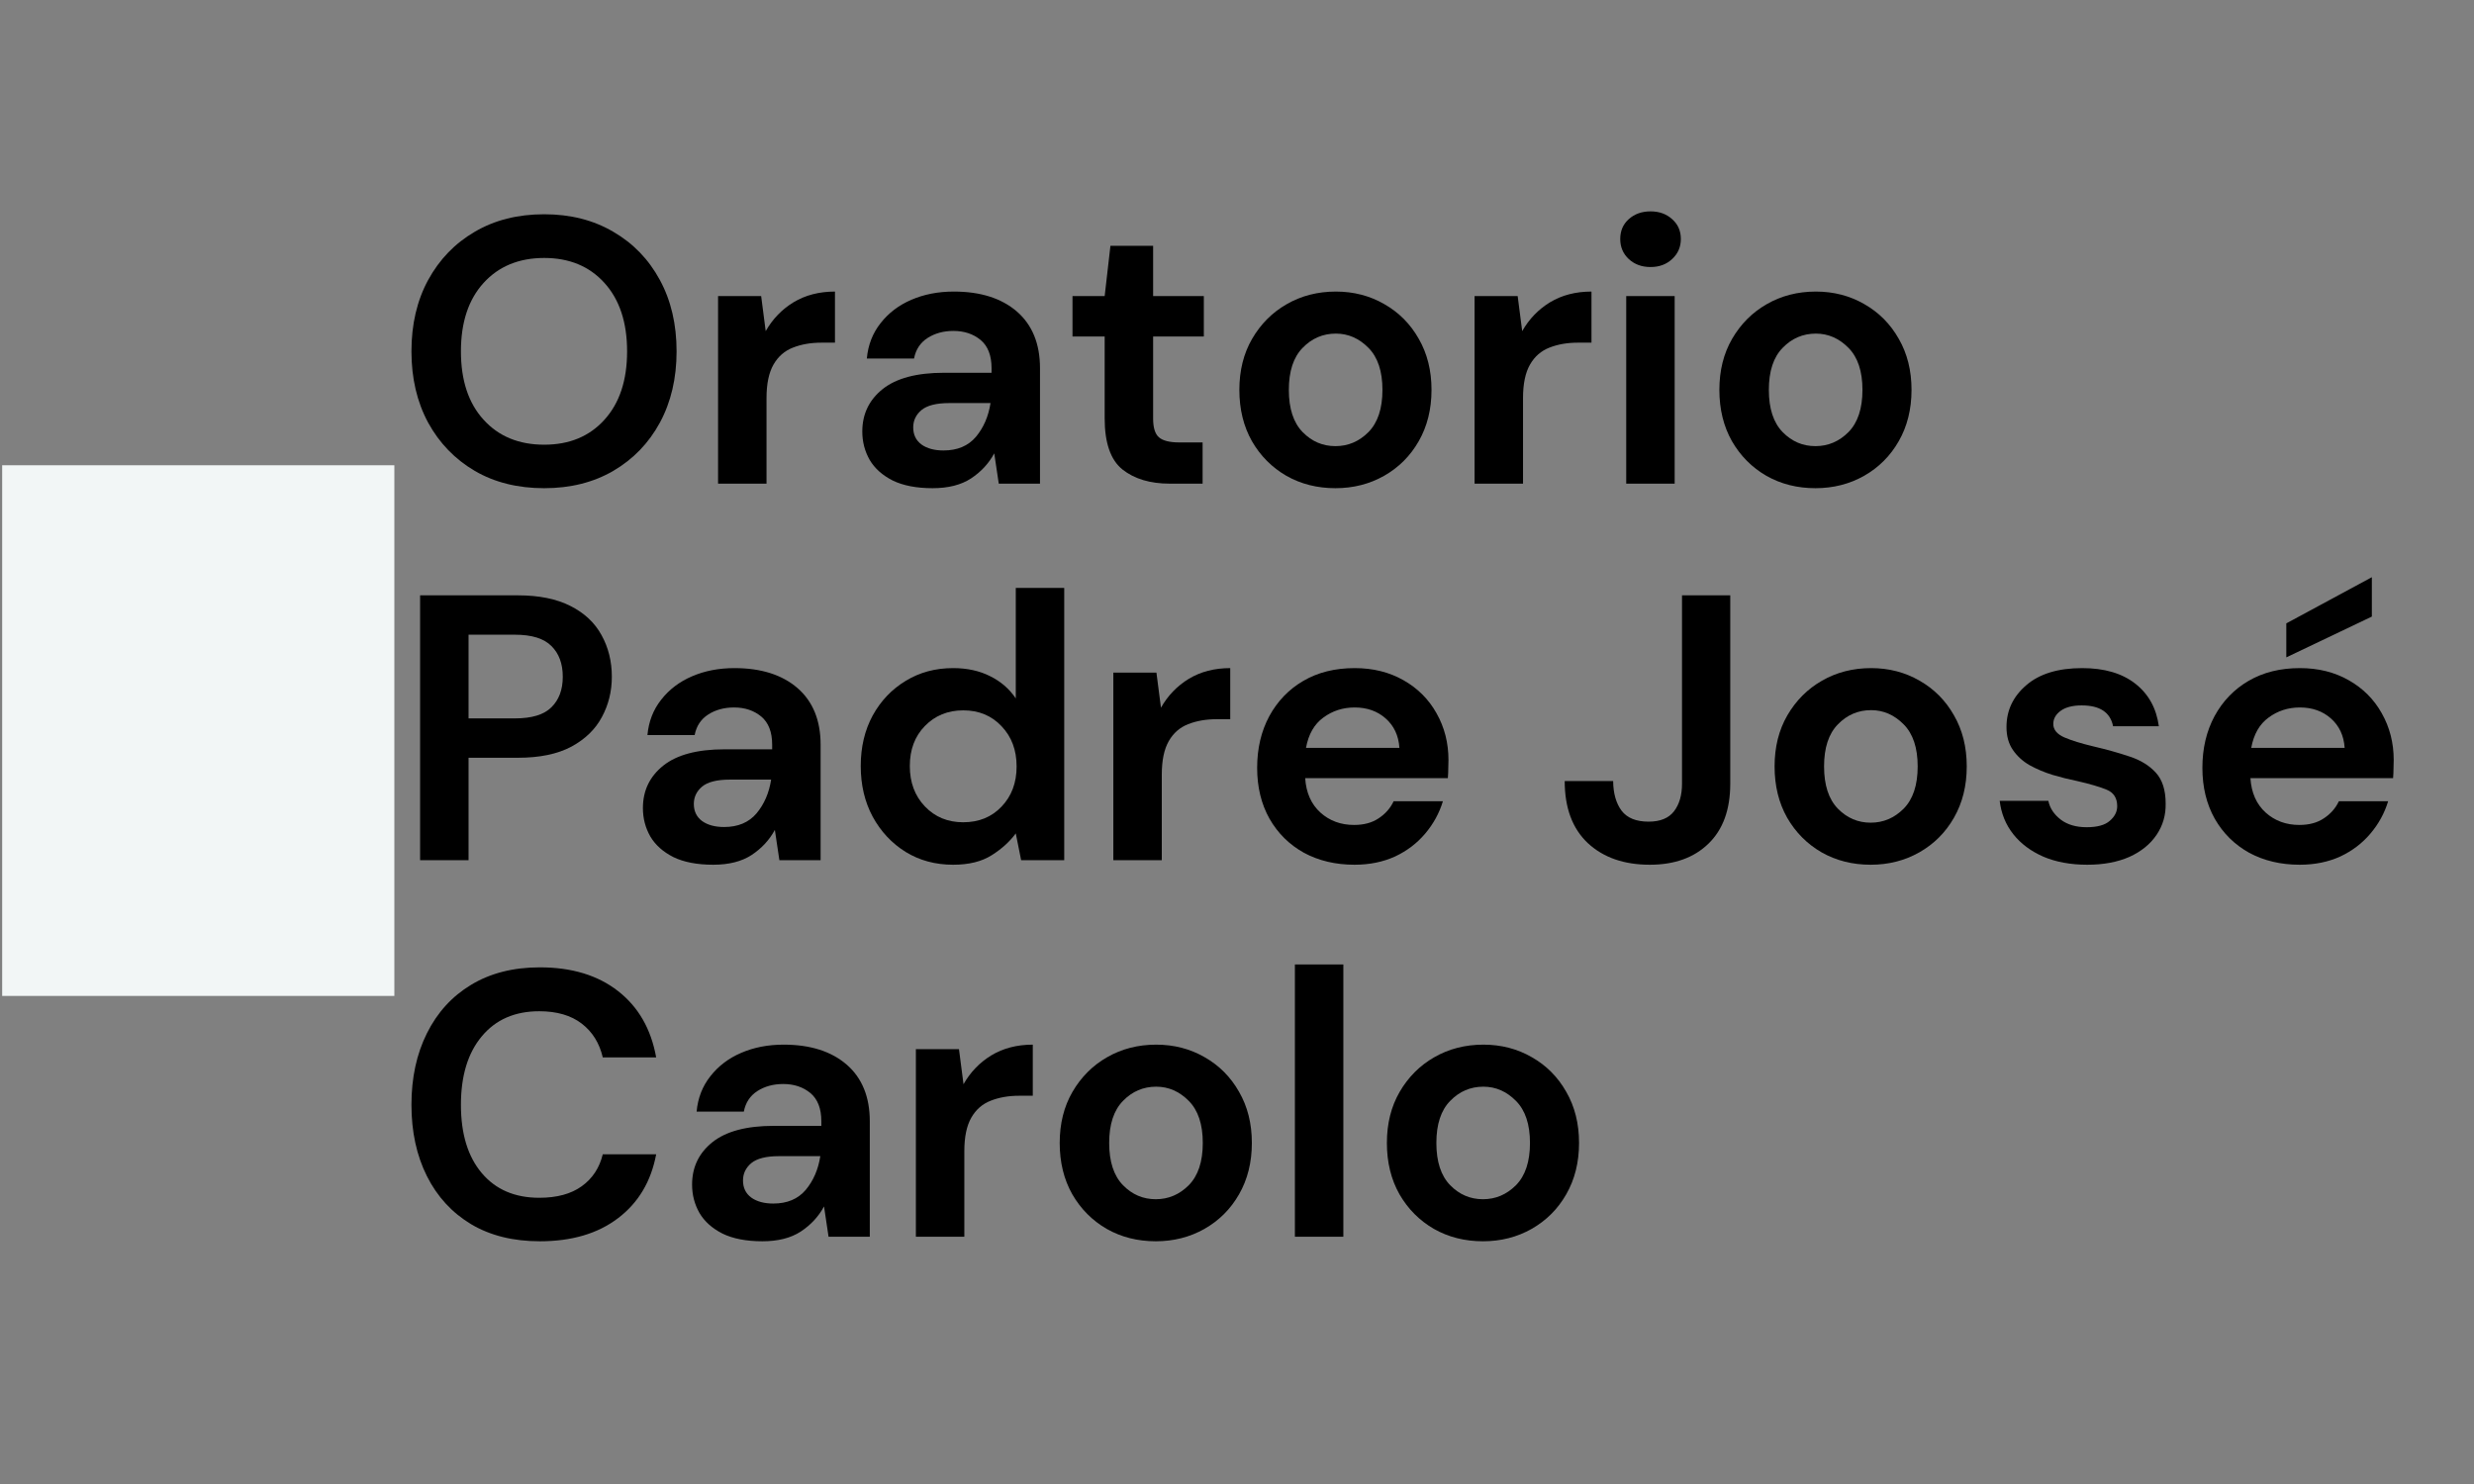 <svg xmlns="http://www.w3.org/2000/svg" xmlns:xlink="http://www.w3.org/1999/xlink" width="250" zoomAndPan="magnify" viewBox="0 0 187.5 112.5" height="150" preserveAspectRatio="xMidYMid meet" version="1.0"><rect x="0" y="0" width="187.5" height="112.5" fill="#808080" stroke="none"/><defs><g/><clipPath id="43425a1016"><path d="M 0.164 35.27 L 29.887 35.27 L 29.887 75.5 L 0.164 75.5 Z M 0.164 35.27 " clip-rule="nonzero"/></clipPath></defs><g clip-path="url(#43425a1016)"><path fill="#f2f6f6" d="M 0.164 35.27 L 29.969 35.27 L 29.969 75.68 L 0.164 75.68 Z M 0.164 35.27 " fill-opacity="1" fill-rule="nonzero"/></g><g fill="#000000" fill-opacity="1"><g transform="translate(29.886, 36.665)"><g><path d="M 11.359 0.344 C 9.348 0.344 7.594 -0.094 6.094 -0.969 C 4.594 -1.852 3.414 -3.07 2.562 -4.625 C 1.719 -6.188 1.297 -7.988 1.297 -10.031 C 1.297 -12.082 1.719 -13.883 2.562 -15.438 C 3.414 -17 4.594 -18.219 6.094 -19.094 C 7.594 -19.977 9.348 -20.422 11.359 -20.422 C 13.348 -20.422 15.094 -19.977 16.594 -19.094 C 18.102 -18.219 19.281 -17 20.125 -15.438 C 20.969 -13.883 21.391 -12.082 21.391 -10.031 C 21.391 -7.988 20.969 -6.188 20.125 -4.625 C 19.281 -3.07 18.102 -1.852 16.594 -0.969 C 15.094 -0.094 13.348 0.344 11.359 0.344 Z M 11.359 -2.953 C 13.266 -2.953 14.785 -3.582 15.922 -4.844 C 17.066 -6.102 17.641 -7.832 17.641 -10.031 C 17.641 -12.227 17.066 -13.957 15.922 -15.219 C 14.785 -16.477 13.266 -17.109 11.359 -17.109 C 9.441 -17.109 7.91 -16.477 6.766 -15.219 C 5.617 -13.957 5.047 -12.227 5.047 -10.031 C 5.047 -7.832 5.617 -6.102 6.766 -4.844 C 7.91 -3.582 9.441 -2.953 11.359 -2.953 Z M 11.359 -2.953 "/></g></g></g><g fill="#000000" fill-opacity="1"><g transform="translate(52.562, 36.665)"><g><path d="M 1.859 0 L 1.859 -14.219 L 5.125 -14.219 L 5.469 -11.562 C 5.988 -12.477 6.691 -13.207 7.578 -13.75 C 8.473 -14.289 9.52 -14.562 10.719 -14.562 L 10.719 -10.688 L 9.688 -10.688 C 8.883 -10.688 8.164 -10.562 7.531 -10.312 C 6.906 -10.07 6.414 -9.645 6.062 -9.031 C 5.707 -8.414 5.531 -7.566 5.531 -6.484 L 5.531 0 Z M 1.859 0 "/></g></g></g><g fill="#000000" fill-opacity="1"><g transform="translate(63.914, 36.665)"><g><path d="M 6.766 0.344 C 5.547 0.344 4.539 0.148 3.75 -0.234 C 2.969 -0.629 2.383 -1.148 2 -1.797 C 1.625 -2.453 1.438 -3.172 1.438 -3.953 C 1.438 -5.273 1.953 -6.348 2.984 -7.172 C 4.016 -7.992 5.562 -8.406 7.625 -8.406 L 11.234 -8.406 L 11.234 -8.75 C 11.234 -9.719 10.957 -10.43 10.406 -10.891 C 9.852 -11.348 9.164 -11.578 8.344 -11.578 C 7.594 -11.578 6.941 -11.398 6.391 -11.047 C 5.836 -10.691 5.492 -10.172 5.359 -9.484 L 1.781 -9.484 C 1.875 -10.516 2.223 -11.41 2.828 -12.172 C 3.43 -12.941 4.207 -13.531 5.156 -13.938 C 6.113 -14.352 7.188 -14.562 8.375 -14.562 C 10.395 -14.562 11.988 -14.055 13.156 -13.047 C 14.32 -12.035 14.906 -10.602 14.906 -8.75 L 14.906 0 L 11.781 0 L 11.438 -2.297 C 11.02 -1.523 10.43 -0.891 9.672 -0.391 C 8.922 0.098 7.953 0.344 6.766 0.344 Z M 7.594 -2.516 C 8.645 -2.516 9.461 -2.859 10.047 -3.547 C 10.629 -4.242 11 -5.098 11.156 -6.109 L 8.031 -6.109 C 7.051 -6.109 6.348 -5.93 5.922 -5.578 C 5.504 -5.223 5.297 -4.785 5.297 -4.266 C 5.297 -3.711 5.504 -3.281 5.922 -2.969 C 6.348 -2.664 6.906 -2.516 7.594 -2.516 Z M 7.594 -2.516 "/></g></g></g><g fill="#000000" fill-opacity="1"><g transform="translate(80.455, 36.665)"><g><path d="M 8.203 0 C 6.711 0 5.516 -0.359 4.609 -1.078 C 3.711 -1.805 3.266 -3.098 3.266 -4.953 L 3.266 -11.156 L 0.828 -11.156 L 0.828 -14.219 L 3.266 -14.219 L 3.703 -18.031 L 6.938 -18.031 L 6.938 -14.219 L 10.781 -14.219 L 10.781 -11.156 L 6.938 -11.156 L 6.938 -4.938 C 6.938 -4.25 7.082 -3.773 7.375 -3.516 C 7.676 -3.254 8.191 -3.125 8.922 -3.125 L 10.688 -3.125 L 10.688 0 Z M 8.203 0 "/></g></g></g><g fill="#000000" fill-opacity="1"><g transform="translate(92.523, 36.665)"><g><path d="M 8.688 0.344 C 7.312 0.344 6.07 0.031 4.969 -0.594 C 3.875 -1.227 3.004 -2.102 2.359 -3.219 C 1.723 -4.344 1.406 -5.641 1.406 -7.109 C 1.406 -8.578 1.727 -9.867 2.375 -10.984 C 3.031 -12.109 3.906 -12.984 5 -13.609 C 6.102 -14.242 7.344 -14.562 8.719 -14.562 C 10.07 -14.562 11.297 -14.242 12.391 -13.609 C 13.492 -12.984 14.363 -12.109 15 -10.984 C 15.645 -9.867 15.969 -8.578 15.969 -7.109 C 15.969 -5.641 15.645 -4.344 15 -3.219 C 14.363 -2.102 13.488 -1.227 12.375 -0.594 C 11.27 0.031 10.039 0.344 8.688 0.344 Z M 8.688 -2.844 C 9.645 -2.844 10.477 -3.195 11.188 -3.906 C 11.895 -4.625 12.25 -5.691 12.25 -7.109 C 12.25 -8.523 11.895 -9.586 11.188 -10.297 C 10.477 -11.016 9.656 -11.375 8.719 -11.375 C 7.738 -11.375 6.898 -11.016 6.203 -10.297 C 5.504 -9.586 5.156 -8.523 5.156 -7.109 C 5.156 -5.691 5.504 -4.625 6.203 -3.906 C 6.898 -3.195 7.727 -2.844 8.688 -2.844 Z M 8.688 -2.844 "/></g></g></g><g fill="#000000" fill-opacity="1"><g transform="translate(109.896, 36.665)"><g><path d="M 1.859 0 L 1.859 -14.219 L 5.125 -14.219 L 5.469 -11.562 C 5.988 -12.477 6.691 -13.207 7.578 -13.75 C 8.473 -14.289 9.52 -14.562 10.719 -14.562 L 10.719 -10.688 L 9.688 -10.688 C 8.883 -10.688 8.164 -10.562 7.531 -10.312 C 6.906 -10.07 6.414 -9.645 6.062 -9.031 C 5.707 -8.414 5.531 -7.566 5.531 -6.484 L 5.531 0 Z M 1.859 0 "/></g></g></g><g fill="#000000" fill-opacity="1"><g transform="translate(121.248, 36.665)"><g><path d="M 3.844 -16.422 C 3.176 -16.422 2.625 -16.625 2.188 -17.031 C 1.758 -17.438 1.547 -17.941 1.547 -18.547 C 1.547 -19.16 1.758 -19.66 2.188 -20.047 C 2.625 -20.441 3.176 -20.641 3.844 -20.641 C 4.508 -20.641 5.055 -20.441 5.484 -20.047 C 5.922 -19.66 6.141 -19.16 6.141 -18.547 C 6.141 -17.941 5.922 -17.438 5.484 -17.031 C 5.055 -16.625 4.508 -16.422 3.844 -16.422 Z M 2 0 L 2 -14.219 L 5.672 -14.219 L 5.672 0 Z M 2 0 "/></g></g></g><g fill="#000000" fill-opacity="1"><g transform="translate(128.902, 36.665)"><g><path d="M 8.688 0.344 C 7.312 0.344 6.07 0.031 4.969 -0.594 C 3.875 -1.227 3.004 -2.102 2.359 -3.219 C 1.723 -4.344 1.406 -5.641 1.406 -7.109 C 1.406 -8.578 1.727 -9.867 2.375 -10.984 C 3.031 -12.109 3.906 -12.984 5 -13.609 C 6.102 -14.242 7.344 -14.562 8.719 -14.562 C 10.07 -14.562 11.297 -14.242 12.391 -13.609 C 13.492 -12.984 14.363 -12.109 15 -10.984 C 15.645 -9.867 15.969 -8.578 15.969 -7.109 C 15.969 -5.641 15.645 -4.344 15 -3.219 C 14.363 -2.102 13.488 -1.227 12.375 -0.594 C 11.27 0.031 10.039 0.344 8.688 0.344 Z M 8.688 -2.844 C 9.645 -2.844 10.477 -3.195 11.188 -3.906 C 11.895 -4.625 12.25 -5.691 12.25 -7.109 C 12.25 -8.523 11.895 -9.586 11.188 -10.297 C 10.477 -11.016 9.656 -11.375 8.719 -11.375 C 7.738 -11.375 6.898 -11.016 6.203 -10.297 C 5.504 -9.586 5.156 -8.523 5.156 -7.109 C 5.156 -5.691 5.504 -4.625 6.203 -3.906 C 6.898 -3.195 7.727 -2.844 8.688 -2.844 Z M 8.688 -2.844 "/></g></g></g><g fill="#000000" fill-opacity="1"><g transform="translate(29.886, 65.21)"><g><path d="M 1.953 0 L 1.953 -20.078 L 9.375 -20.078 C 10.977 -20.078 12.305 -19.805 13.359 -19.266 C 14.41 -18.734 15.191 -18 15.703 -17.062 C 16.223 -16.125 16.484 -15.07 16.484 -13.906 C 16.484 -12.801 16.234 -11.785 15.734 -10.859 C 15.242 -9.93 14.473 -9.18 13.422 -8.609 C 12.367 -8.047 11.02 -7.766 9.375 -7.766 L 5.625 -7.766 L 5.625 0 Z M 5.625 -10.75 L 9.141 -10.75 C 10.422 -10.75 11.344 -11.031 11.906 -11.594 C 12.477 -12.156 12.766 -12.926 12.766 -13.906 C 12.766 -14.895 12.477 -15.672 11.906 -16.234 C 11.344 -16.805 10.422 -17.094 9.141 -17.094 L 5.625 -17.094 Z M 5.625 -10.75 "/></g></g></g><g fill="#000000" fill-opacity="1"><g transform="translate(47.287, 65.21)"><g><path d="M 6.766 0.344 C 5.547 0.344 4.539 0.148 3.75 -0.234 C 2.969 -0.629 2.383 -1.148 2 -1.797 C 1.625 -2.453 1.438 -3.172 1.438 -3.953 C 1.438 -5.273 1.953 -6.348 2.984 -7.172 C 4.016 -7.992 5.562 -8.406 7.625 -8.406 L 11.234 -8.406 L 11.234 -8.75 C 11.234 -9.719 10.957 -10.43 10.406 -10.891 C 9.852 -11.348 9.164 -11.578 8.344 -11.578 C 7.594 -11.578 6.941 -11.398 6.391 -11.047 C 5.836 -10.691 5.492 -10.172 5.359 -9.484 L 1.781 -9.484 C 1.875 -10.516 2.223 -11.41 2.828 -12.172 C 3.43 -12.941 4.207 -13.531 5.156 -13.938 C 6.113 -14.352 7.188 -14.562 8.375 -14.562 C 10.395 -14.562 11.988 -14.055 13.156 -13.047 C 14.32 -12.035 14.906 -10.602 14.906 -8.75 L 14.906 0 L 11.781 0 L 11.438 -2.297 C 11.02 -1.523 10.43 -0.891 9.672 -0.391 C 8.922 0.098 7.953 0.344 6.766 0.344 Z M 7.594 -2.516 C 8.645 -2.516 9.461 -2.859 10.047 -3.547 C 10.629 -4.242 11 -5.098 11.156 -6.109 L 8.031 -6.109 C 7.051 -6.109 6.348 -5.93 5.922 -5.578 C 5.504 -5.223 5.297 -4.785 5.297 -4.266 C 5.297 -3.711 5.504 -3.281 5.922 -2.969 C 6.348 -2.664 6.906 -2.516 7.594 -2.516 Z M 7.594 -2.516 "/></g></g></g><g fill="#000000" fill-opacity="1"><g transform="translate(63.828, 65.21)"><g><path d="M 8.406 0.344 C 7.062 0.344 5.863 0.02 4.812 -0.625 C 3.758 -1.281 2.926 -2.172 2.312 -3.297 C 1.707 -4.422 1.406 -5.703 1.406 -7.141 C 1.406 -8.578 1.707 -9.852 2.312 -10.969 C 2.926 -12.082 3.758 -12.957 4.812 -13.594 C 5.863 -14.238 7.062 -14.562 8.406 -14.562 C 9.469 -14.562 10.398 -14.359 11.203 -13.953 C 12.016 -13.555 12.664 -12.992 13.156 -12.266 L 13.156 -20.641 L 16.828 -20.641 L 16.828 0 L 13.562 0 L 13.156 -2.031 C 12.695 -1.406 12.086 -0.852 11.328 -0.375 C 10.578 0.102 9.602 0.344 8.406 0.344 Z M 9.172 -2.875 C 10.359 -2.875 11.328 -3.27 12.078 -4.062 C 12.836 -4.852 13.219 -5.867 13.219 -7.109 C 13.219 -8.348 12.836 -9.363 12.078 -10.156 C 11.328 -10.957 10.359 -11.359 9.172 -11.359 C 8.004 -11.359 7.035 -10.961 6.266 -10.172 C 5.504 -9.391 5.125 -8.379 5.125 -7.141 C 5.125 -5.898 5.504 -4.879 6.266 -4.078 C 7.035 -3.273 8.004 -2.875 9.172 -2.875 Z M 9.172 -2.875 "/></g></g></g><g fill="#000000" fill-opacity="1"><g transform="translate(82.519, 65.21)"><g><path d="M 1.859 0 L 1.859 -14.219 L 5.125 -14.219 L 5.469 -11.562 C 5.988 -12.477 6.691 -13.207 7.578 -13.75 C 8.473 -14.289 9.52 -14.562 10.719 -14.562 L 10.719 -10.688 L 9.688 -10.688 C 8.883 -10.688 8.164 -10.562 7.531 -10.312 C 6.906 -10.07 6.414 -9.645 6.062 -9.031 C 5.707 -8.414 5.531 -7.566 5.531 -6.484 L 5.531 0 Z M 1.859 0 "/></g></g></g><g fill="#000000" fill-opacity="1"><g transform="translate(93.871, 65.21)"><g><path d="M 8.781 0.344 C 7.344 0.344 6.066 0.039 4.953 -0.562 C 3.848 -1.176 2.977 -2.035 2.344 -3.141 C 1.719 -4.254 1.406 -5.539 1.406 -7 C 1.406 -8.469 1.711 -9.773 2.328 -10.922 C 2.953 -12.066 3.812 -12.957 4.906 -13.594 C 6.008 -14.238 7.305 -14.562 8.797 -14.562 C 10.191 -14.562 11.426 -14.254 12.5 -13.641 C 13.57 -13.035 14.406 -12.203 15 -11.141 C 15.602 -10.078 15.906 -8.895 15.906 -7.594 C 15.906 -7.383 15.898 -7.164 15.891 -6.938 C 15.891 -6.707 15.879 -6.469 15.859 -6.219 L 5.047 -6.219 C 5.117 -5.113 5.504 -4.242 6.203 -3.609 C 6.898 -2.984 7.75 -2.672 8.75 -2.672 C 9.488 -2.672 10.109 -2.836 10.609 -3.172 C 11.117 -3.504 11.5 -3.938 11.75 -4.469 L 15.484 -4.469 C 15.211 -3.57 14.766 -2.754 14.141 -2.016 C 13.523 -1.285 12.766 -0.707 11.859 -0.281 C 10.953 0.133 9.926 0.344 8.781 0.344 Z M 8.797 -11.578 C 7.898 -11.578 7.109 -11.32 6.422 -10.812 C 5.734 -10.312 5.297 -9.547 5.109 -8.516 L 12.188 -8.516 C 12.125 -9.453 11.773 -10.195 11.141 -10.75 C 10.516 -11.301 9.734 -11.578 8.797 -11.578 Z M 8.797 -11.578 "/></g></g></g><g fill="#000000" fill-opacity="1"><g transform="translate(111.014, 65.21)"><g/></g></g><g fill="#000000" fill-opacity="1"><g transform="translate(117.836, 65.21)"><g><path d="M 7.203 0.344 C 5.242 0.344 3.676 -0.203 2.5 -1.297 C 1.332 -2.398 0.75 -3.969 0.75 -6 L 4.422 -6 C 4.43 -5.062 4.645 -4.312 5.062 -3.75 C 5.488 -3.195 6.172 -2.922 7.109 -2.922 C 7.984 -2.922 8.625 -3.18 9.031 -3.703 C 9.438 -4.234 9.641 -4.93 9.641 -5.797 L 9.641 -20.078 L 13.297 -20.078 L 13.297 -5.797 C 13.297 -3.828 12.742 -2.312 11.641 -1.25 C 10.547 -0.188 9.066 0.344 7.203 0.344 Z M 7.203 0.344 "/></g></g></g><g fill="#000000" fill-opacity="1"><g transform="translate(133.087, 65.21)"><g><path d="M 8.688 0.344 C 7.312 0.344 6.07 0.031 4.969 -0.594 C 3.875 -1.227 3.004 -2.102 2.359 -3.219 C 1.723 -4.344 1.406 -5.641 1.406 -7.109 C 1.406 -8.578 1.727 -9.867 2.375 -10.984 C 3.031 -12.109 3.906 -12.984 5 -13.609 C 6.102 -14.242 7.344 -14.562 8.719 -14.562 C 10.07 -14.562 11.297 -14.242 12.391 -13.609 C 13.492 -12.984 14.363 -12.109 15 -10.984 C 15.645 -9.867 15.969 -8.578 15.969 -7.109 C 15.969 -5.641 15.645 -4.344 15 -3.219 C 14.363 -2.102 13.488 -1.227 12.375 -0.594 C 11.27 0.031 10.039 0.344 8.688 0.344 Z M 8.688 -2.844 C 9.645 -2.844 10.477 -3.195 11.188 -3.906 C 11.895 -4.625 12.25 -5.691 12.25 -7.109 C 12.25 -8.523 11.895 -9.586 11.188 -10.297 C 10.477 -11.016 9.656 -11.375 8.719 -11.375 C 7.738 -11.375 6.898 -11.016 6.203 -10.297 C 5.504 -9.586 5.156 -8.523 5.156 -7.109 C 5.156 -5.691 5.504 -4.625 6.203 -3.906 C 6.898 -3.195 7.727 -2.844 8.688 -2.844 Z M 8.688 -2.844 "/></g></g></g><g fill="#000000" fill-opacity="1"><g transform="translate(150.459, 65.21)"><g><path d="M 7.734 0.344 C 6.473 0.344 5.363 0.141 4.406 -0.266 C 3.457 -0.68 2.695 -1.25 2.125 -1.969 C 1.551 -2.695 1.207 -3.539 1.094 -4.5 L 4.781 -4.5 C 4.895 -3.945 5.207 -3.473 5.719 -3.078 C 6.227 -2.691 6.883 -2.5 7.688 -2.5 C 8.488 -2.5 9.07 -2.66 9.438 -2.984 C 9.812 -3.305 10 -3.676 10 -4.094 C 10 -4.707 9.734 -5.125 9.203 -5.344 C 8.672 -5.562 7.926 -5.781 6.969 -6 C 6.352 -6.125 5.727 -6.281 5.094 -6.469 C 4.469 -6.664 3.891 -6.91 3.359 -7.203 C 2.836 -7.504 2.414 -7.891 2.094 -8.359 C 1.77 -8.828 1.609 -9.406 1.609 -10.094 C 1.609 -11.352 2.109 -12.41 3.109 -13.266 C 4.109 -14.129 5.52 -14.562 7.344 -14.562 C 9.02 -14.562 10.359 -14.172 11.359 -13.391 C 12.367 -12.609 12.969 -11.531 13.156 -10.156 L 9.688 -10.156 C 9.477 -11.207 8.688 -11.734 7.312 -11.734 C 6.625 -11.734 6.094 -11.598 5.719 -11.328 C 5.344 -11.055 5.156 -10.723 5.156 -10.328 C 5.156 -9.898 5.43 -9.562 5.984 -9.312 C 6.547 -9.07 7.285 -8.844 8.203 -8.625 C 9.191 -8.395 10.102 -8.141 10.938 -7.859 C 11.77 -7.586 12.43 -7.18 12.922 -6.641 C 13.422 -6.098 13.672 -5.316 13.672 -4.297 C 13.691 -3.422 13.461 -2.629 12.984 -1.922 C 12.504 -1.211 11.816 -0.656 10.922 -0.25 C 10.023 0.145 8.961 0.344 7.734 0.344 Z M 7.734 0.344 "/></g></g></g><g fill="#000000" fill-opacity="1"><g transform="translate(165.509, 65.21)"><g><path d="M 8.781 0.344 C 7.344 0.344 6.066 0.039 4.953 -0.562 C 3.848 -1.176 2.977 -2.035 2.344 -3.141 C 1.719 -4.254 1.406 -5.539 1.406 -7 C 1.406 -8.469 1.711 -9.773 2.328 -10.922 C 2.953 -12.066 3.812 -12.957 4.906 -13.594 C 6.008 -14.238 7.305 -14.562 8.797 -14.562 C 10.191 -14.562 11.426 -14.254 12.5 -13.641 C 13.57 -13.035 14.406 -12.203 15 -11.141 C 15.602 -10.078 15.906 -8.895 15.906 -7.594 C 15.906 -7.383 15.898 -7.164 15.891 -6.938 C 15.891 -6.707 15.879 -6.469 15.859 -6.219 L 5.047 -6.219 C 5.117 -5.113 5.504 -4.242 6.203 -3.609 C 6.898 -2.984 7.75 -2.672 8.75 -2.672 C 9.488 -2.672 10.109 -2.836 10.609 -3.172 C 11.117 -3.504 11.5 -3.938 11.75 -4.469 L 15.484 -4.469 C 15.211 -3.57 14.766 -2.754 14.141 -2.016 C 13.523 -1.285 12.766 -0.707 11.859 -0.281 C 10.953 0.133 9.926 0.344 8.781 0.344 Z M 8.797 -11.578 C 7.898 -11.578 7.109 -11.32 6.422 -10.812 C 5.734 -10.312 5.297 -9.547 5.109 -8.516 L 12.188 -8.516 C 12.125 -9.453 11.773 -10.195 11.141 -10.75 C 10.516 -11.301 9.734 -11.578 8.797 -11.578 Z M 7.766 -15.375 L 7.766 -17.953 L 14.25 -21.453 L 14.25 -18.469 Z M 7.766 -15.375 "/></g></g></g><g fill="#000000" fill-opacity="1"><g transform="translate(29.886, 93.755)"><g><path d="M 11.031 0.344 C 9.008 0.344 7.27 -0.086 5.812 -0.953 C 4.363 -1.828 3.25 -3.039 2.469 -4.594 C 1.688 -6.156 1.297 -7.957 1.297 -10 C 1.297 -12.051 1.688 -13.859 2.469 -15.422 C 3.25 -16.992 4.363 -18.219 5.812 -19.094 C 7.27 -19.977 9.008 -20.422 11.031 -20.422 C 13.445 -20.422 15.422 -19.82 16.953 -18.625 C 18.492 -17.426 19.457 -15.75 19.844 -13.594 L 15.797 -13.594 C 15.547 -14.676 15.016 -15.531 14.203 -16.156 C 13.391 -16.781 12.316 -17.094 10.984 -17.094 C 9.129 -17.094 7.676 -16.457 6.625 -15.188 C 5.57 -13.926 5.047 -12.195 5.047 -10 C 5.047 -7.801 5.57 -6.078 6.625 -4.828 C 7.676 -3.578 9.129 -2.953 10.984 -2.953 C 12.316 -2.953 13.391 -3.242 14.203 -3.828 C 15.016 -4.41 15.547 -5.219 15.797 -6.25 L 19.844 -6.25 C 19.457 -4.188 18.492 -2.57 16.953 -1.406 C 15.422 -0.238 13.445 0.344 11.031 0.344 Z M 11.031 0.344 "/></g></g></g><g fill="#000000" fill-opacity="1"><g transform="translate(51.014, 93.755)"><g><path d="M 6.766 0.344 C 5.547 0.344 4.539 0.148 3.75 -0.234 C 2.969 -0.629 2.383 -1.148 2 -1.797 C 1.625 -2.453 1.438 -3.172 1.438 -3.953 C 1.438 -5.273 1.953 -6.348 2.984 -7.172 C 4.016 -7.992 5.562 -8.406 7.625 -8.406 L 11.234 -8.406 L 11.234 -8.75 C 11.234 -9.719 10.957 -10.43 10.406 -10.891 C 9.852 -11.348 9.164 -11.578 8.344 -11.578 C 7.594 -11.578 6.941 -11.398 6.391 -11.047 C 5.836 -10.691 5.492 -10.172 5.359 -9.484 L 1.781 -9.484 C 1.875 -10.516 2.223 -11.41 2.828 -12.172 C 3.43 -12.941 4.207 -13.531 5.156 -13.938 C 6.113 -14.352 7.188 -14.562 8.375 -14.562 C 10.395 -14.562 11.988 -14.055 13.156 -13.047 C 14.32 -12.035 14.906 -10.602 14.906 -8.75 L 14.906 0 L 11.781 0 L 11.438 -2.297 C 11.02 -1.523 10.43 -0.891 9.672 -0.391 C 8.922 0.098 7.953 0.344 6.766 0.344 Z M 7.594 -2.516 C 8.645 -2.516 9.461 -2.859 10.047 -3.547 C 10.629 -4.242 11 -5.098 11.156 -6.109 L 8.031 -6.109 C 7.051 -6.109 6.348 -5.93 5.922 -5.578 C 5.504 -5.223 5.297 -4.785 5.297 -4.266 C 5.297 -3.711 5.504 -3.281 5.922 -2.969 C 6.348 -2.664 6.906 -2.516 7.594 -2.516 Z M 7.594 -2.516 "/></g></g></g><g fill="#000000" fill-opacity="1"><g transform="translate(67.554, 93.755)"><g><path d="M 1.859 0 L 1.859 -14.219 L 5.125 -14.219 L 5.469 -11.562 C 5.988 -12.477 6.691 -13.207 7.578 -13.75 C 8.473 -14.289 9.52 -14.562 10.719 -14.562 L 10.719 -10.688 L 9.688 -10.688 C 8.883 -10.688 8.164 -10.562 7.531 -10.312 C 6.906 -10.07 6.414 -9.645 6.062 -9.031 C 5.707 -8.414 5.531 -7.566 5.531 -6.484 L 5.531 0 Z M 1.859 0 "/></g></g></g><g fill="#000000" fill-opacity="1"><g transform="translate(78.907, 93.755)"><g><path d="M 8.688 0.344 C 7.312 0.344 6.07 0.031 4.969 -0.594 C 3.875 -1.227 3.004 -2.102 2.359 -3.219 C 1.723 -4.344 1.406 -5.641 1.406 -7.109 C 1.406 -8.578 1.727 -9.867 2.375 -10.984 C 3.031 -12.109 3.906 -12.984 5 -13.609 C 6.102 -14.242 7.344 -14.562 8.719 -14.562 C 10.07 -14.562 11.297 -14.242 12.391 -13.609 C 13.492 -12.984 14.363 -12.109 15 -10.984 C 15.645 -9.867 15.969 -8.578 15.969 -7.109 C 15.969 -5.641 15.645 -4.344 15 -3.219 C 14.363 -2.102 13.488 -1.227 12.375 -0.594 C 11.27 0.031 10.039 0.344 8.688 0.344 Z M 8.688 -2.844 C 9.645 -2.844 10.477 -3.195 11.188 -3.906 C 11.895 -4.625 12.25 -5.691 12.25 -7.109 C 12.25 -8.523 11.895 -9.586 11.188 -10.297 C 10.477 -11.016 9.656 -11.375 8.719 -11.375 C 7.738 -11.375 6.898 -11.016 6.203 -10.297 C 5.504 -9.586 5.156 -8.523 5.156 -7.109 C 5.156 -5.691 5.504 -4.625 6.203 -3.906 C 6.898 -3.195 7.727 -2.844 8.688 -2.844 Z M 8.688 -2.844 "/></g></g></g><g fill="#000000" fill-opacity="1"><g transform="translate(96.279, 93.755)"><g><path d="M 1.859 0 L 1.859 -20.641 L 5.531 -20.641 L 5.531 0 Z M 1.859 0 "/></g></g></g><g fill="#000000" fill-opacity="1"><g transform="translate(103.704, 93.755)"><g><path d="M 8.688 0.344 C 7.312 0.344 6.07 0.031 4.969 -0.594 C 3.875 -1.227 3.004 -2.102 2.359 -3.219 C 1.723 -4.344 1.406 -5.641 1.406 -7.109 C 1.406 -8.578 1.727 -9.867 2.375 -10.984 C 3.031 -12.109 3.906 -12.984 5 -13.609 C 6.102 -14.242 7.344 -14.562 8.719 -14.562 C 10.07 -14.562 11.297 -14.242 12.391 -13.609 C 13.492 -12.984 14.363 -12.109 15 -10.984 C 15.645 -9.867 15.969 -8.578 15.969 -7.109 C 15.969 -5.641 15.645 -4.344 15 -3.219 C 14.363 -2.102 13.488 -1.227 12.375 -0.594 C 11.27 0.031 10.039 0.344 8.688 0.344 Z M 8.688 -2.844 C 9.645 -2.844 10.477 -3.195 11.188 -3.906 C 11.895 -4.625 12.25 -5.691 12.25 -7.109 C 12.25 -8.523 11.895 -9.586 11.188 -10.297 C 10.477 -11.016 9.656 -11.375 8.719 -11.375 C 7.738 -11.375 6.898 -11.016 6.203 -10.297 C 5.504 -9.586 5.156 -8.523 5.156 -7.109 C 5.156 -5.691 5.504 -4.625 6.203 -3.906 C 6.898 -3.195 7.727 -2.844 8.688 -2.844 Z M 8.688 -2.844 "/></g></g></g></svg>